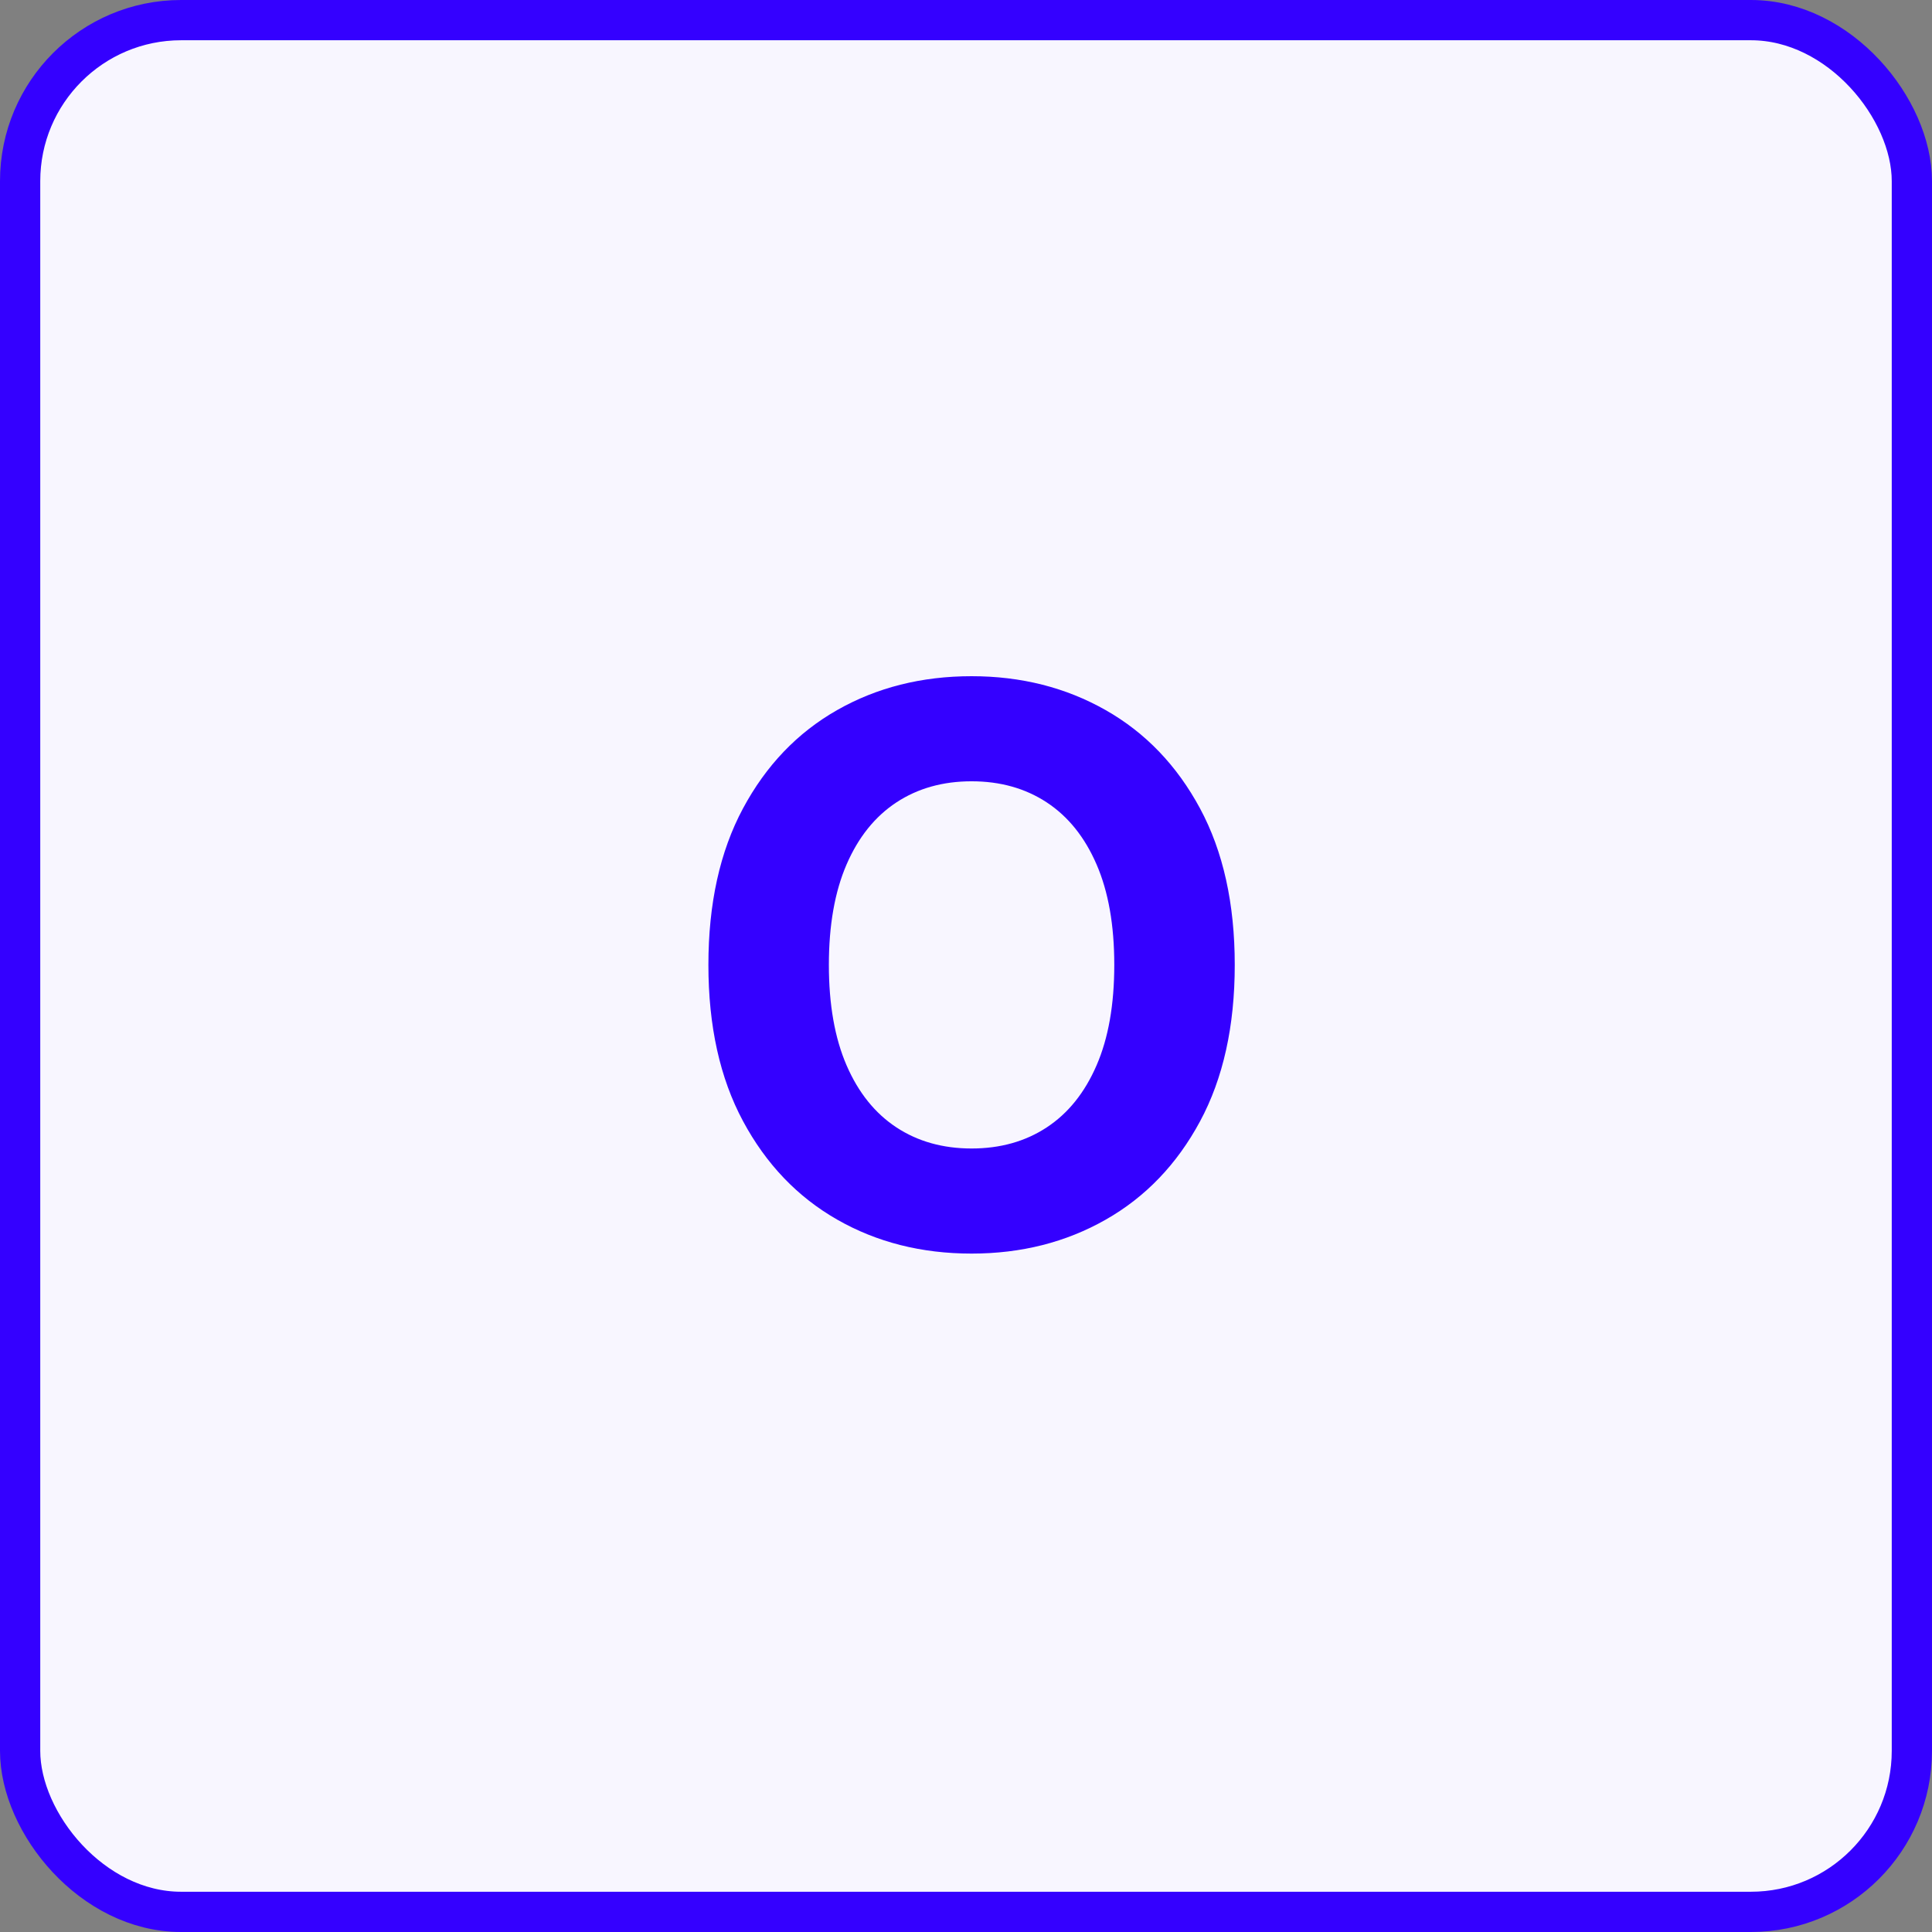 <?xml version="1.0" encoding="UTF-8"?>
<svg width="48px" height="48px" viewBox="0 0 48 48" version="1.1" xmlns="http://www.w3.org/2000/svg" xmlns:xlink="http://www.w3.org/1999/xlink">
    <rect x="0" y="0" width="48" height="48" fill="#808080" stroke="none"/>
    <title>IC_Management</title>
    <g id="Case-Form" stroke="none" stroke-width="1" fill="none" fill-rule="evenodd">
        <g id="IC_Management" transform="translate(0, 0)">
            <rect id="Rectangle" stroke="#3400FF" fill="#F8F6FF" x="0.5" y="0.5" width="47" height="47" rx="4"></rect>
            <path d="M24.139,31.145 C25.37,31.145 26.481,30.865 27.469,30.303 C28.458,29.742 29.24,28.927 29.815,27.859 C30.39,26.791 30.677,25.495 30.677,23.973 C30.677,22.45 30.39,21.155 29.815,20.086 C29.24,19.018 28.458,18.203 27.469,17.642 C26.481,17.081 25.37,16.8 24.139,16.8 C22.898,16.8 21.784,17.081 20.798,17.642 C19.811,18.203 19.032,19.018 18.459,20.086 C17.886,21.155 17.6,22.45 17.6,23.973 C17.6,25.491 17.886,26.784 18.459,27.852 C19.032,28.92 19.811,29.736 20.798,30.3 C21.784,30.864 22.898,31.145 24.139,31.145 Z M24.139,28.534 C23.425,28.534 22.802,28.359 22.27,28.009 C21.739,27.659 21.326,27.145 21.033,26.468 C20.74,25.791 20.593,24.959 20.593,23.973 C20.593,22.986 20.74,22.155 21.033,21.477 C21.326,20.8 21.739,20.286 22.27,19.936 C22.802,19.586 23.425,19.411 24.139,19.411 C24.852,19.411 25.475,19.586 26.007,19.936 C26.539,20.286 26.951,20.8 27.244,21.477 C27.538,22.155 27.684,22.986 27.684,23.973 C27.684,24.959 27.538,25.791 27.244,26.468 C26.951,27.145 26.539,27.659 26.007,28.009 C25.475,28.359 24.852,28.534 24.139,28.534 Z" id="O" fill="#3400FF" fill-rule="nonzero"></path>
        </g>
    </g>
</svg>